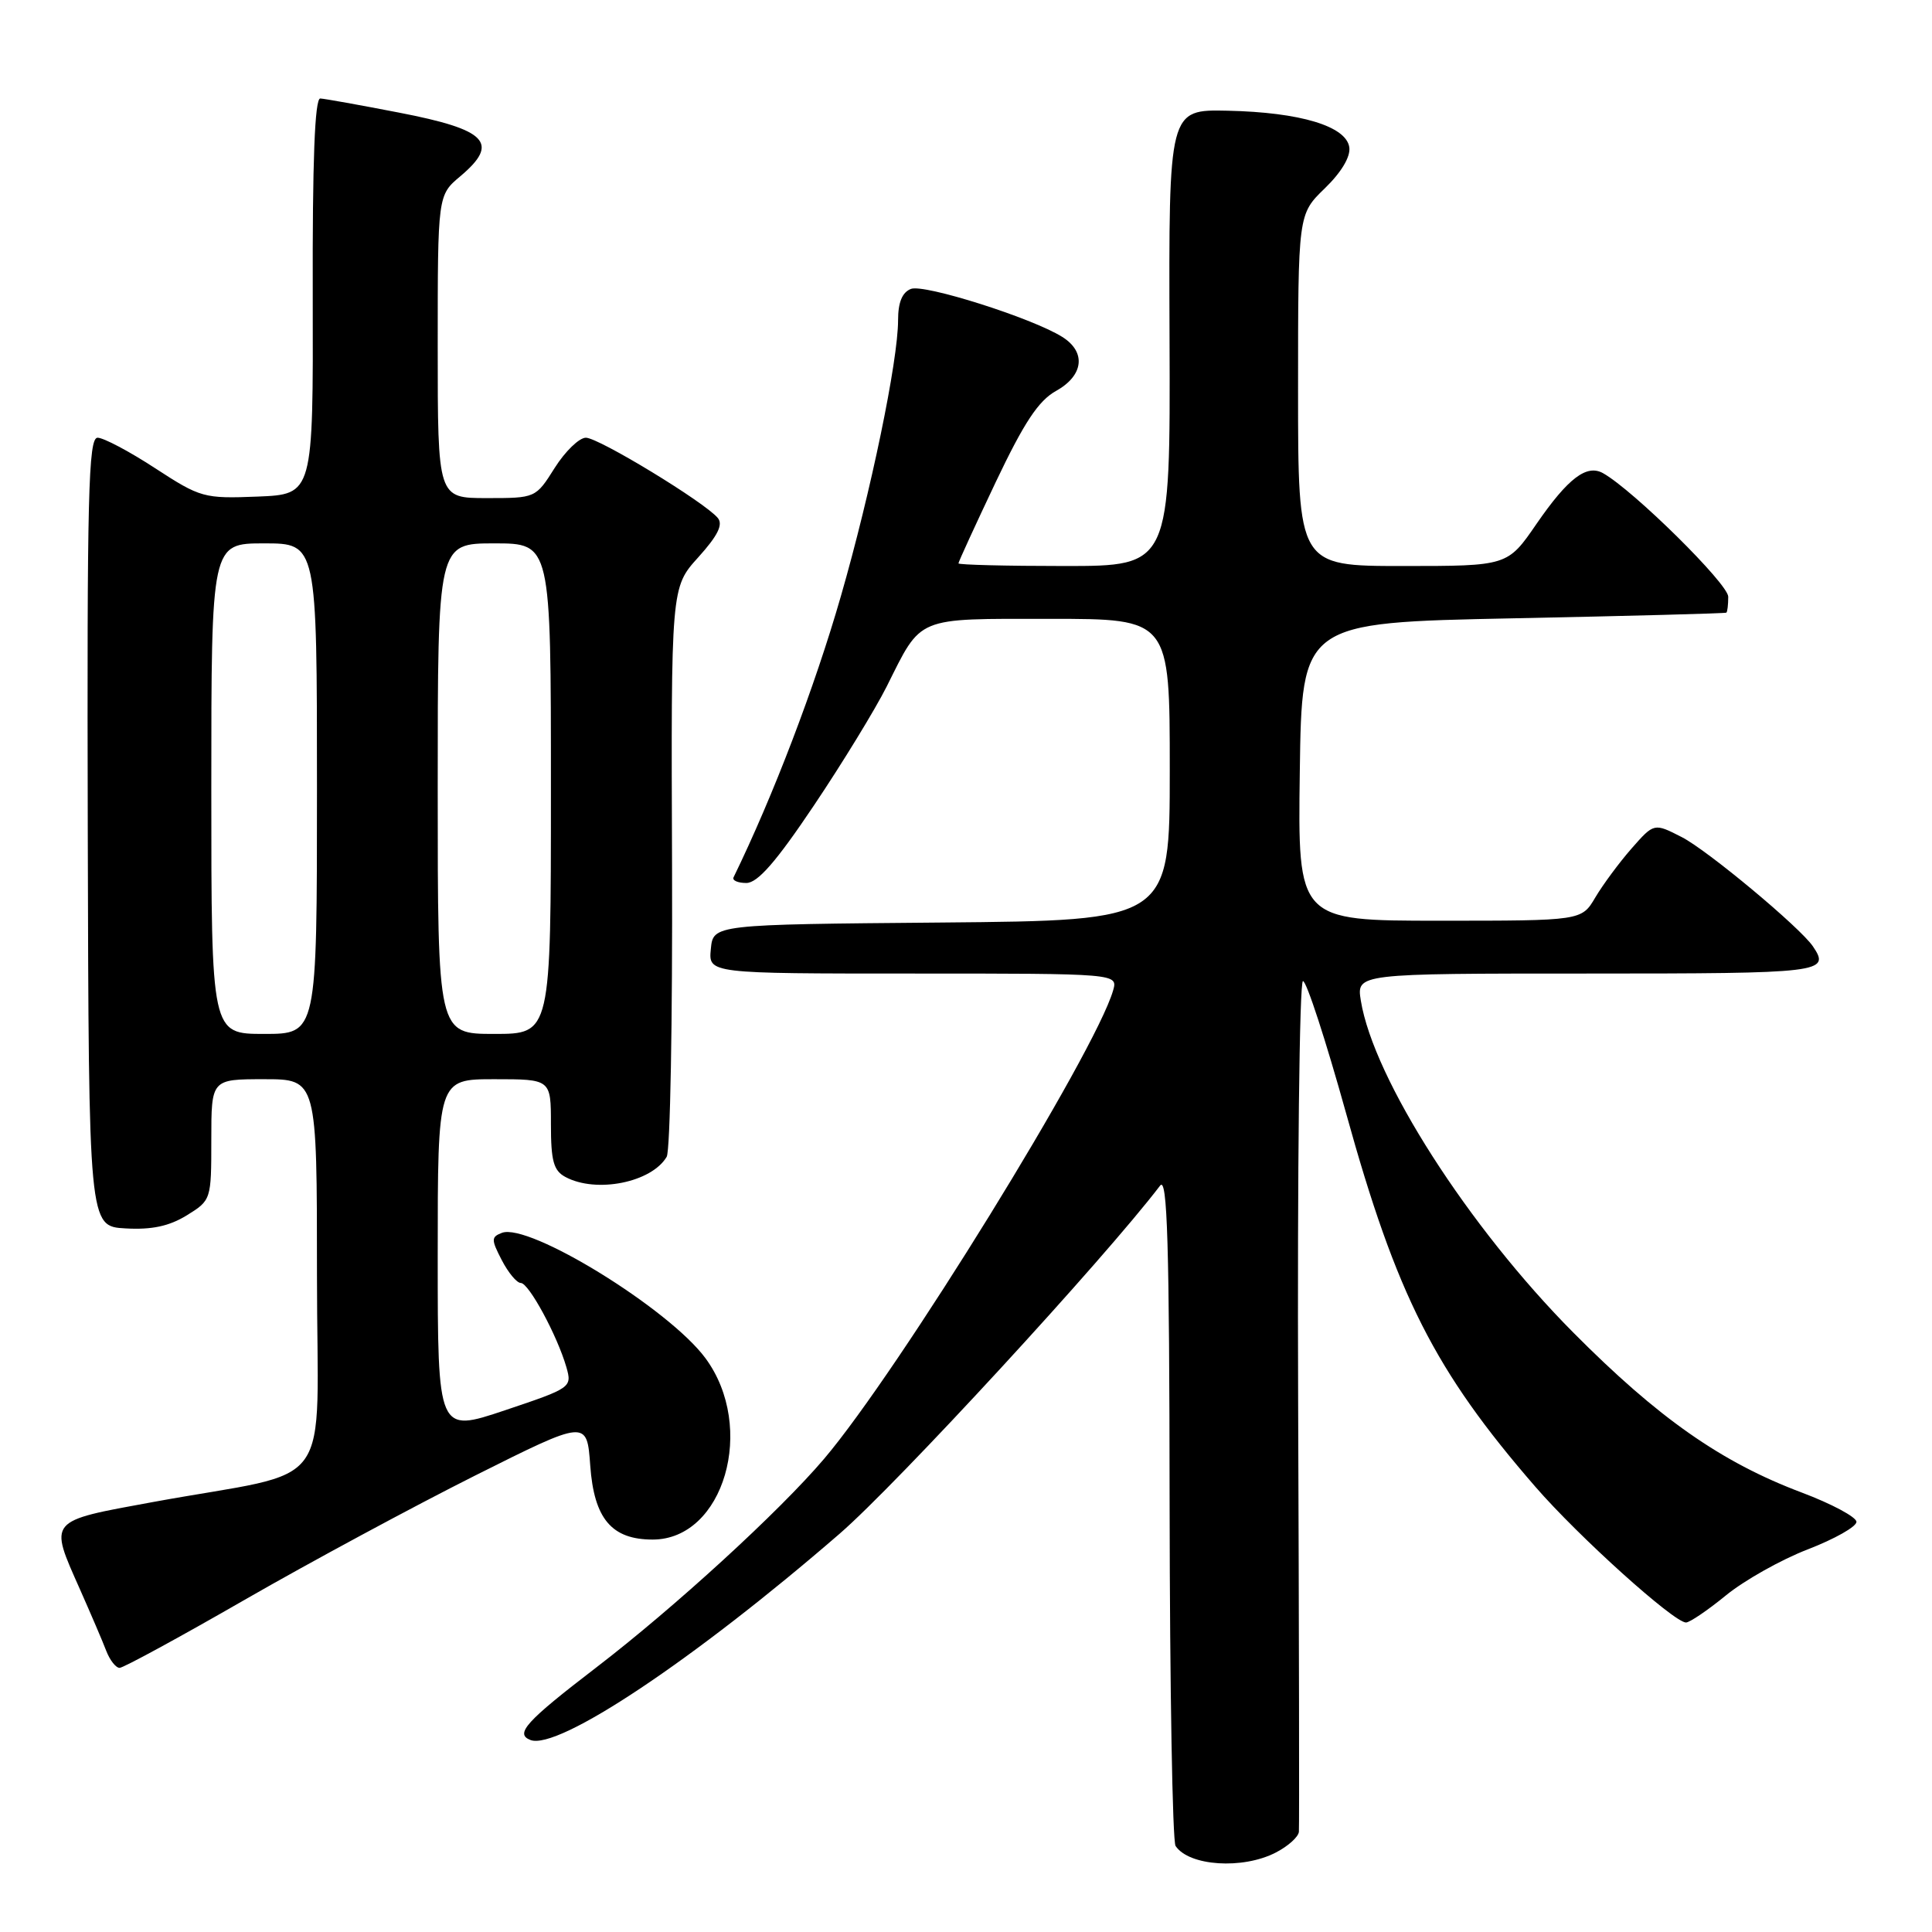 <?xml version="1.0" encoding="UTF-8" standalone="no"?>
<!DOCTYPE svg PUBLIC "-//W3C//DTD SVG 1.1//EN" "http://www.w3.org/Graphics/SVG/1.1/DTD/svg11.dtd" >
<svg xmlns="http://www.w3.org/2000/svg" xmlns:xlink="http://www.w3.org/1999/xlink" version="1.1" viewBox="0 0 256 256">
 <g >
 <path fill="currentColor"
d=" M 169.05 245.47 C 170.67 244.64 172.05 243.40 172.11 242.72 C 172.17 242.05 172.13 216.41 172.01 185.75 C 171.90 155.09 172.18 130.00 172.65 130.00 C 173.12 130.00 175.68 137.88 178.36 147.50 C 185.06 171.68 190.12 181.65 203.44 197.00 C 209.18 203.62 221.77 214.96 223.40 214.99 C 223.89 214.99 226.27 213.38 228.69 211.40 C 231.11 209.42 235.99 206.67 239.54 205.30 C 243.09 203.93 246.00 202.29 245.99 201.65 C 245.98 201.02 242.72 199.27 238.74 197.77 C 228.08 193.76 219.72 187.90 208.46 176.56 C 194.57 162.57 182.00 142.93 180.32 132.60 C 179.74 129.00 179.74 129.00 210.37 129.00 C 241.56 129.00 242.57 128.88 240.23 125.41 C 238.55 122.91 226.24 112.65 222.84 110.92 C 219.17 109.04 219.17 109.04 216.19 112.43 C 214.56 114.29 212.40 117.21 211.39 118.91 C 209.57 122.00 209.57 122.00 190.76 122.00 C 171.96 122.00 171.96 122.00 172.23 102.25 C 172.50 82.50 172.50 82.50 200.50 81.93 C 215.90 81.62 228.61 81.28 228.75 81.18 C 228.89 81.08 229.00 80.13 229.00 79.07 C 229.00 77.37 216.45 64.98 212.43 62.71 C 210.25 61.47 207.78 63.35 203.60 69.41 C 199.76 75.00 199.76 75.00 185.88 75.00 C 172.00 75.00 172.00 75.00 172.00 51.70 C 172.00 28.39 172.00 28.39 175.54 24.96 C 177.73 22.84 178.97 20.77 178.79 19.52 C 178.39 16.72 172.30 14.88 162.68 14.67 C 154.86 14.50 154.86 14.50 154.97 44.75 C 155.08 75.00 155.08 75.00 141.04 75.00 C 133.32 75.00 127.00 74.84 127.00 74.65 C 127.00 74.45 129.22 69.62 131.93 63.90 C 135.70 55.97 137.60 53.10 139.93 51.80 C 143.60 49.76 143.95 46.64 140.75 44.64 C 136.77 42.14 122.47 37.61 120.71 38.28 C 119.55 38.73 119.00 40.06 119.00 42.42 C 119.00 47.80 115.40 65.19 111.42 79.00 C 107.96 91.04 102.44 105.50 97.20 116.25 C 97.00 116.66 97.76 117.00 98.89 117.00 C 100.39 117.00 102.83 114.21 107.84 106.74 C 111.63 101.10 115.96 94.01 117.48 90.99 C 122.19 81.58 121.18 82.00 139.15 82.00 C 155.00 82.00 155.00 82.00 155.00 101.99 C 155.00 121.97 155.00 121.97 124.75 122.24 C 94.50 122.50 94.50 122.50 94.19 125.75 C 93.87 129.00 93.87 129.00 121.00 129.00 C 148.13 129.00 148.13 129.00 147.49 131.25 C 145.10 139.49 119.06 181.70 109.19 193.31 C 103.27 200.28 89.35 213.02 78.98 220.97 C 69.67 228.11 68.19 229.75 70.29 230.56 C 73.93 231.96 91.98 219.92 111.25 203.23 C 118.85 196.65 146.31 166.83 153.72 157.10 C 154.68 155.83 154.95 164.70 154.98 199.50 C 155.01 223.70 155.36 244.00 155.77 244.60 C 157.55 247.27 164.67 247.74 169.05 245.47 Z  M 32.44 211.97 C 41.07 207.01 54.80 199.61 62.95 195.52 C 77.77 188.10 77.77 188.10 78.21 194.20 C 78.72 201.24 81.04 204.00 86.48 204.00 C 95.92 204.00 100.25 189.14 93.47 179.96 C 88.64 173.42 70.08 161.99 66.50 163.36 C 65.08 163.91 65.07 164.24 66.49 166.98 C 67.35 168.64 68.48 170.00 69.01 170.00 C 70.07 170.00 73.84 176.97 75.05 181.16 C 75.81 183.84 75.70 183.92 66.91 186.87 C 58.00 189.86 58.00 189.86 58.00 166.43 C 58.00 143.00 58.00 143.00 65.50 143.00 C 73.00 143.00 73.00 143.00 73.00 148.96 C 73.00 153.84 73.35 155.12 74.93 155.96 C 79.02 158.15 86.34 156.68 88.34 153.28 C 88.81 152.49 89.12 135.20 89.05 114.84 C 88.91 77.84 88.91 77.84 92.52 73.85 C 95.11 70.98 95.84 69.51 95.11 68.63 C 93.38 66.55 79.33 58.00 77.63 58.00 C 76.75 58.00 74.89 59.80 73.50 62.00 C 70.98 66.00 70.97 66.00 64.49 66.00 C 58.00 66.00 58.00 66.00 58.00 45.94 C 58.00 25.87 58.00 25.87 61.00 23.35 C 66.24 18.93 64.56 17.18 52.86 14.92 C 47.71 13.92 43.02 13.08 42.44 13.05 C 41.71 13.02 41.39 21.32 41.44 39.25 C 41.50 65.50 41.50 65.50 34.14 65.80 C 27.02 66.08 26.58 65.96 20.57 62.05 C 17.16 59.82 13.72 58.00 12.93 58.00 C 11.71 58.00 11.52 65.54 11.63 110.25 C 11.76 162.50 11.76 162.50 16.63 162.77 C 20.12 162.97 22.42 162.47 24.75 161.04 C 27.98 159.04 28.00 158.98 28.00 151.01 C 28.00 143.00 28.00 143.00 35.00 143.00 C 42.00 143.00 42.00 143.00 42.00 168.92 C 42.00 198.49 44.86 194.53 20.25 199.03 C 6.23 201.60 6.47 201.31 10.61 210.63 C 12.04 213.86 13.61 217.51 14.08 218.75 C 14.56 219.99 15.35 221.00 15.85 221.00 C 16.34 221.00 23.81 216.94 32.44 211.97 Z  M 28.00 104.50 C 28.00 72.00 28.00 72.00 35.00 72.00 C 42.00 72.00 42.00 72.00 42.00 104.50 C 42.00 137.00 42.00 137.00 35.00 137.00 C 28.00 137.00 28.00 137.00 28.00 104.50 Z  M 58.00 104.50 C 58.00 72.00 58.00 72.00 65.50 72.00 C 73.00 72.00 73.00 72.00 73.00 104.50 C 73.00 137.00 73.00 137.00 65.50 137.00 C 58.00 137.00 58.00 137.00 58.00 104.50 Z "/>
</g>
</svg>